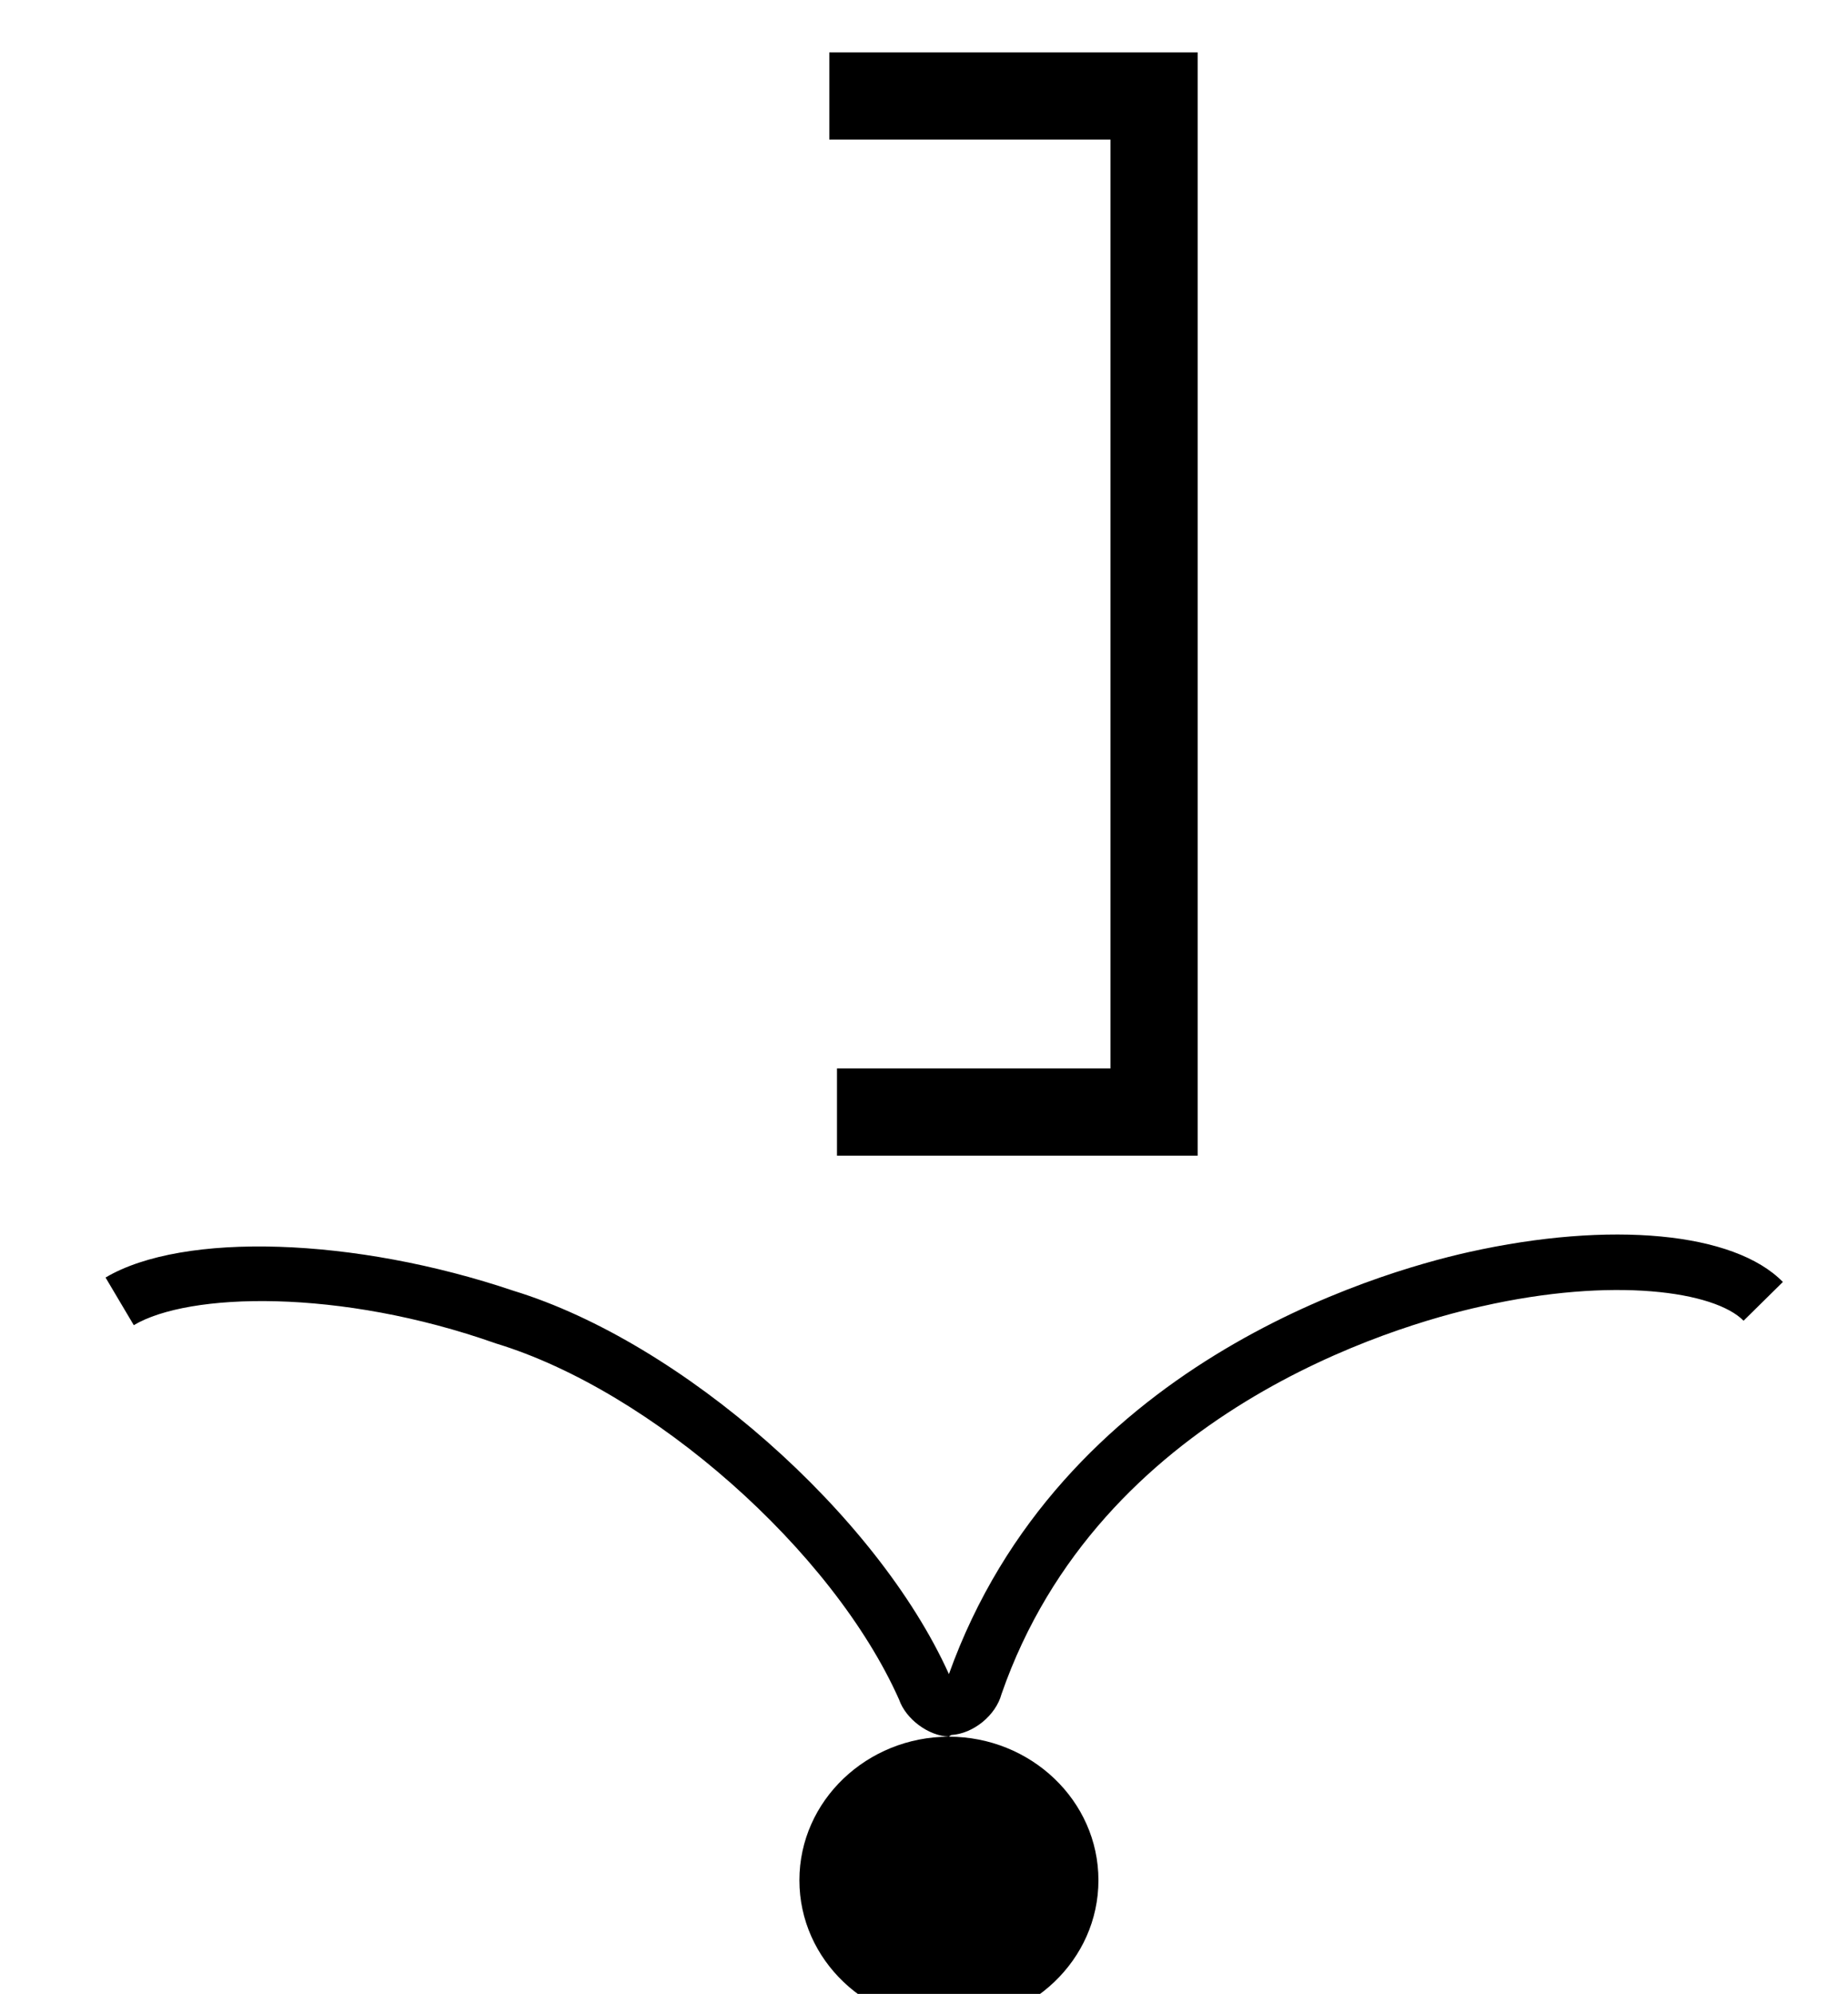 <?xml version="1.0" standalone="no"?>
<!DOCTYPE svg PUBLIC "-//W3C//DTD SVG 1.1//EN" "http://www.w3.org/Graphics/SVG/1.1/DTD/svg11.dtd" >
<svg xmlns="http://www.w3.org/2000/svg" xmlns:xlink="http://www.w3.org/1999/xlink" version="1.1" viewBox="-10 0 927 1000">
  <g transform="matrix(1 0 0 -1 0 800)">
   <path fill="currentColor"
d="M466 -70.999c-10.381 0.461 -21.581 8.799 -25 18.611c-33.299 74.788 -123.895 154.806 -202.223 178.611c-78.61 27.777 -154.166 25.556 -181.666 9.167l-14.167 23.889c38.889 23.056 125 20.277 204.723 -6.667
c84.269 -25.783 182.082 -111.898 218.333 -192.222c55.556 155 213.611 201.11 260.833 211.666c71.111 15.834 133.056 10 157.5 -15l-19.722 -19.444c-14.444 14.723 -65.278 22.223 -131.389 7.223c-44.167 -9.723 -191.667 -53.056 -240.834 -194.444
c-2.869 -10.725 -14.193 -19.934 -25.277 -20.556zM391 -143c0 40 34 72 75 72s75 -32 75 -72s-34 -72 -75 -72s-75 32 -75 72zM590.795 773.745v-553.344h-180.944v43.743h137.2v465.855h-141.051v43.745h184.795z" />
  </g>

</svg>
